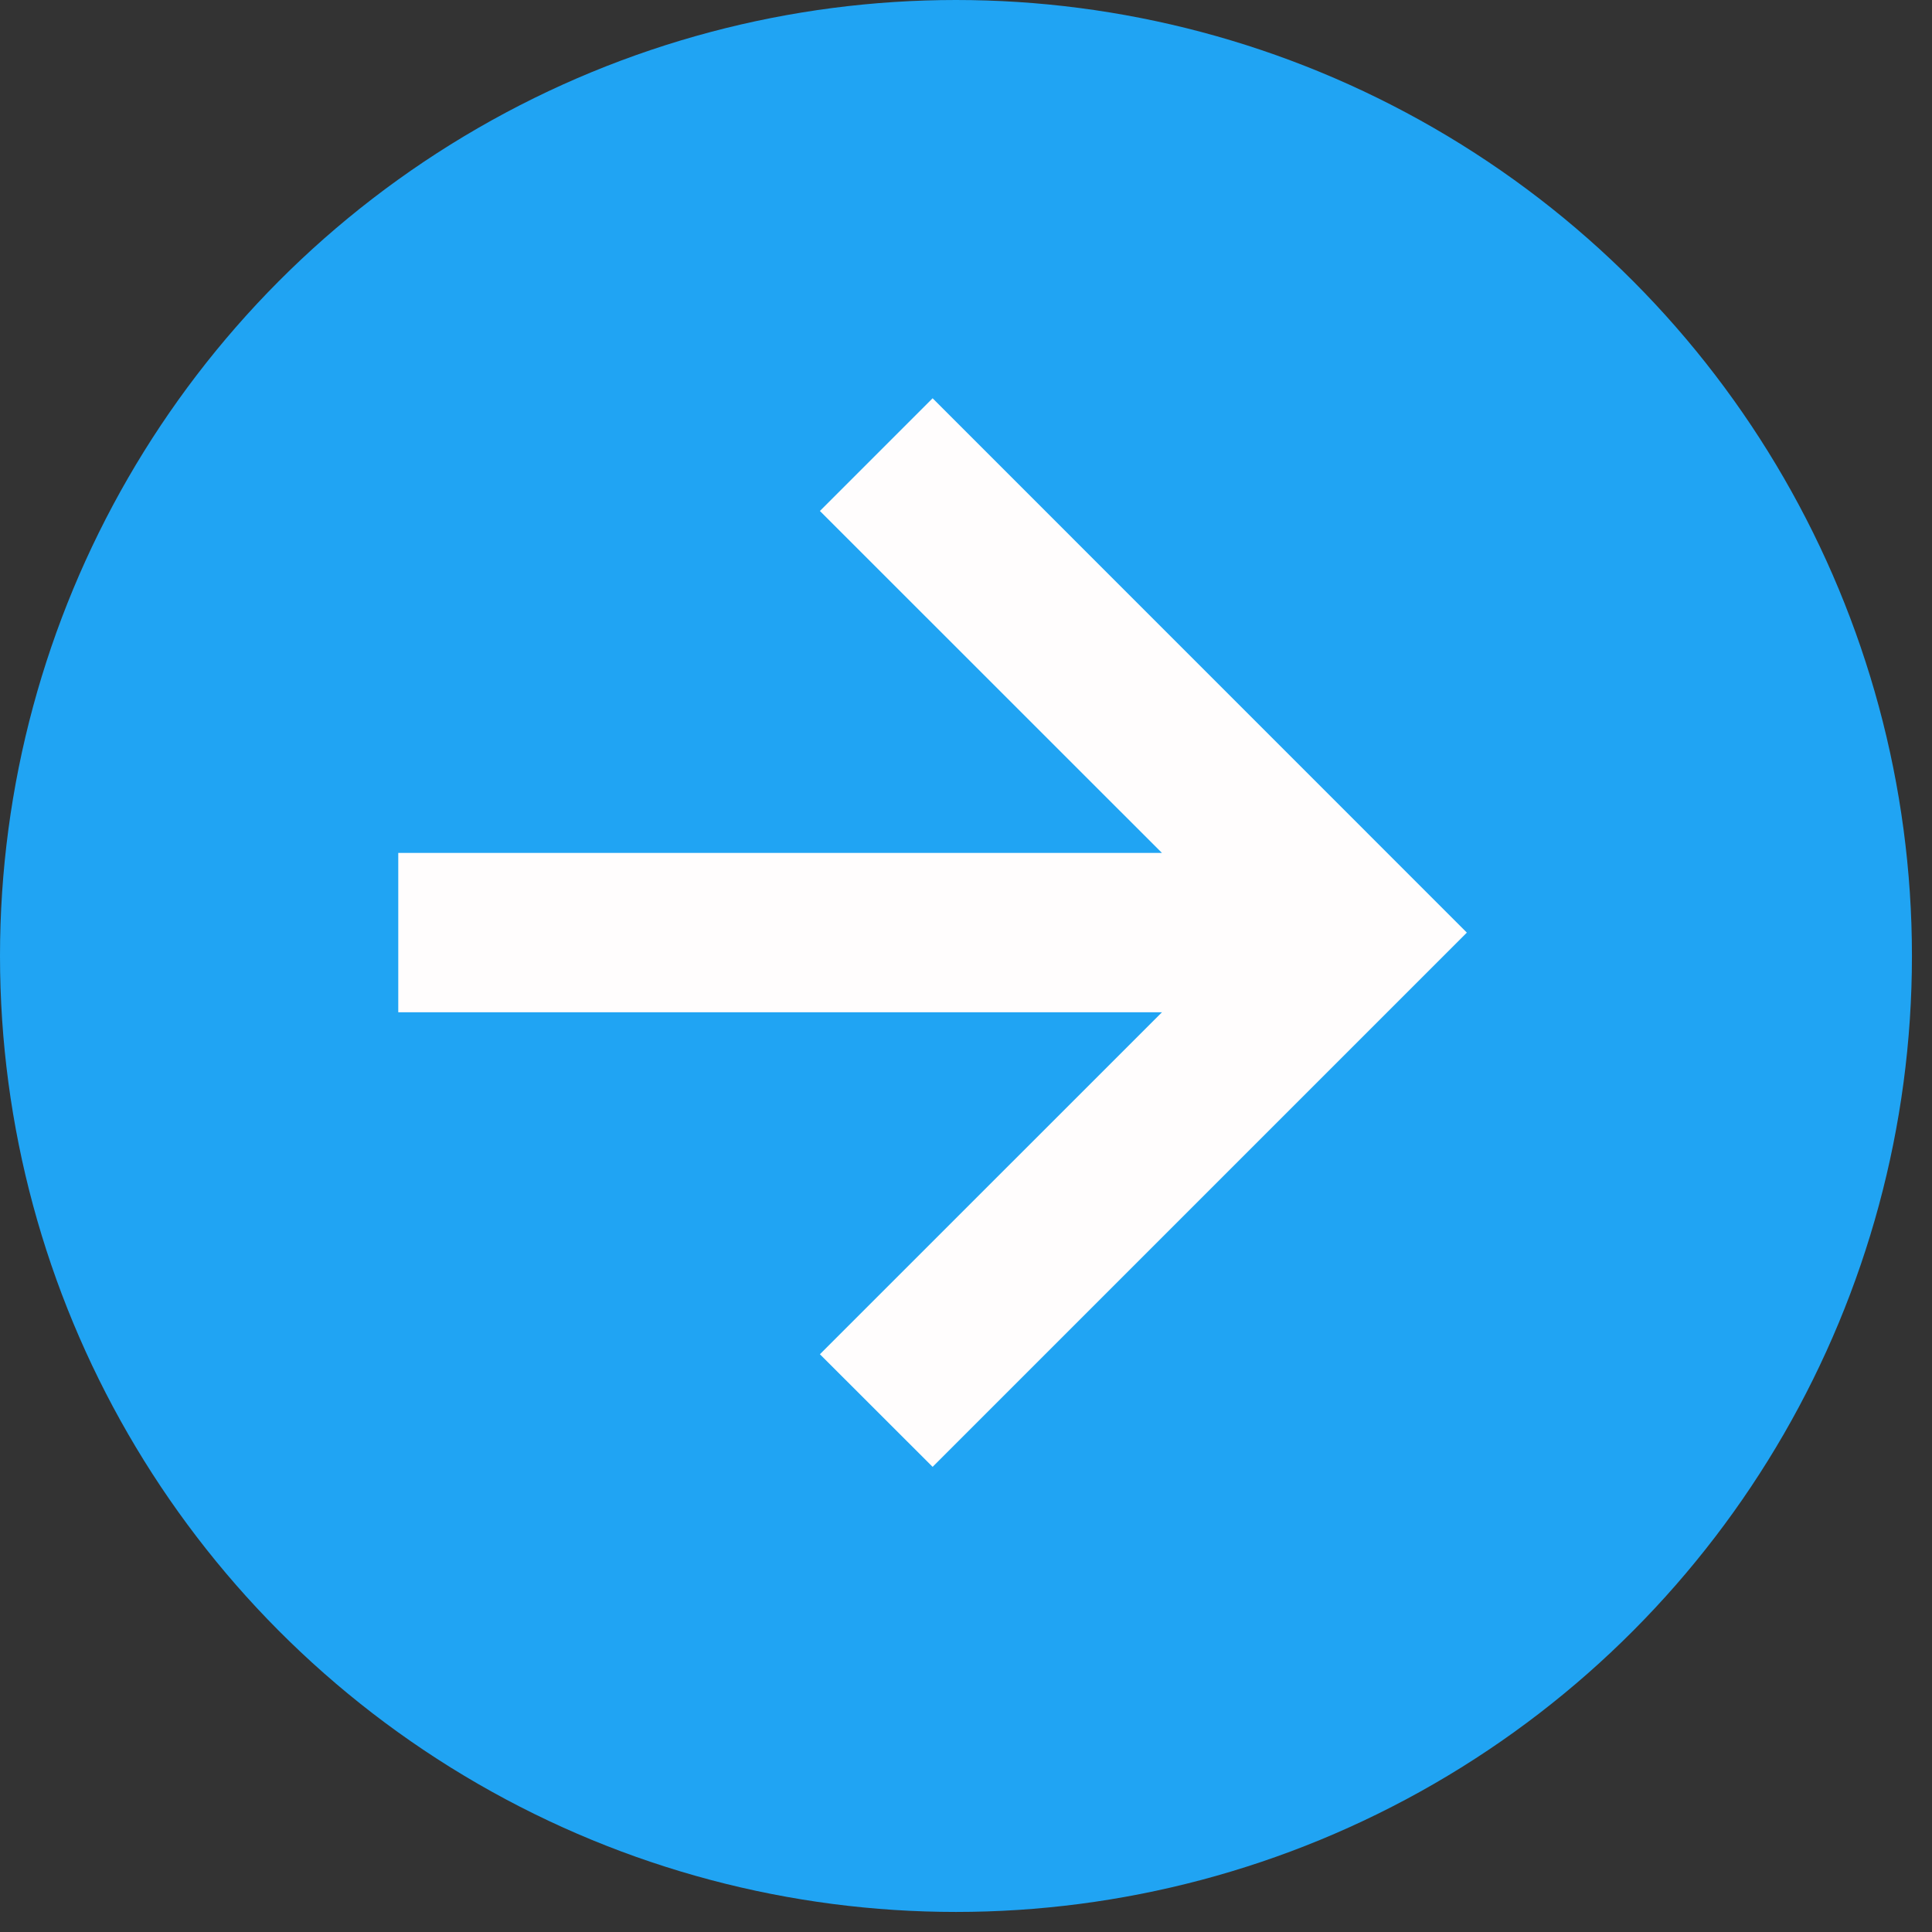 <svg width="21" height="21" viewBox="0 0 21 21" fill="none" xmlns="http://www.w3.org/2000/svg">
<rect x="0" y="0" width="21" height="21" fill="#333333" stroke="none"/>
<circle cx="10.391" cy="10.391" r="10.391" fill="#20A4F3"/>
<path d="M8.912 14.72L10.137 15.944L15.944 10.137L10.137 4.329L8.912 5.554L12.63 9.271H4.329V11.003H12.63L8.912 14.72Z" fill="#FFFDFD"/>
</svg>
